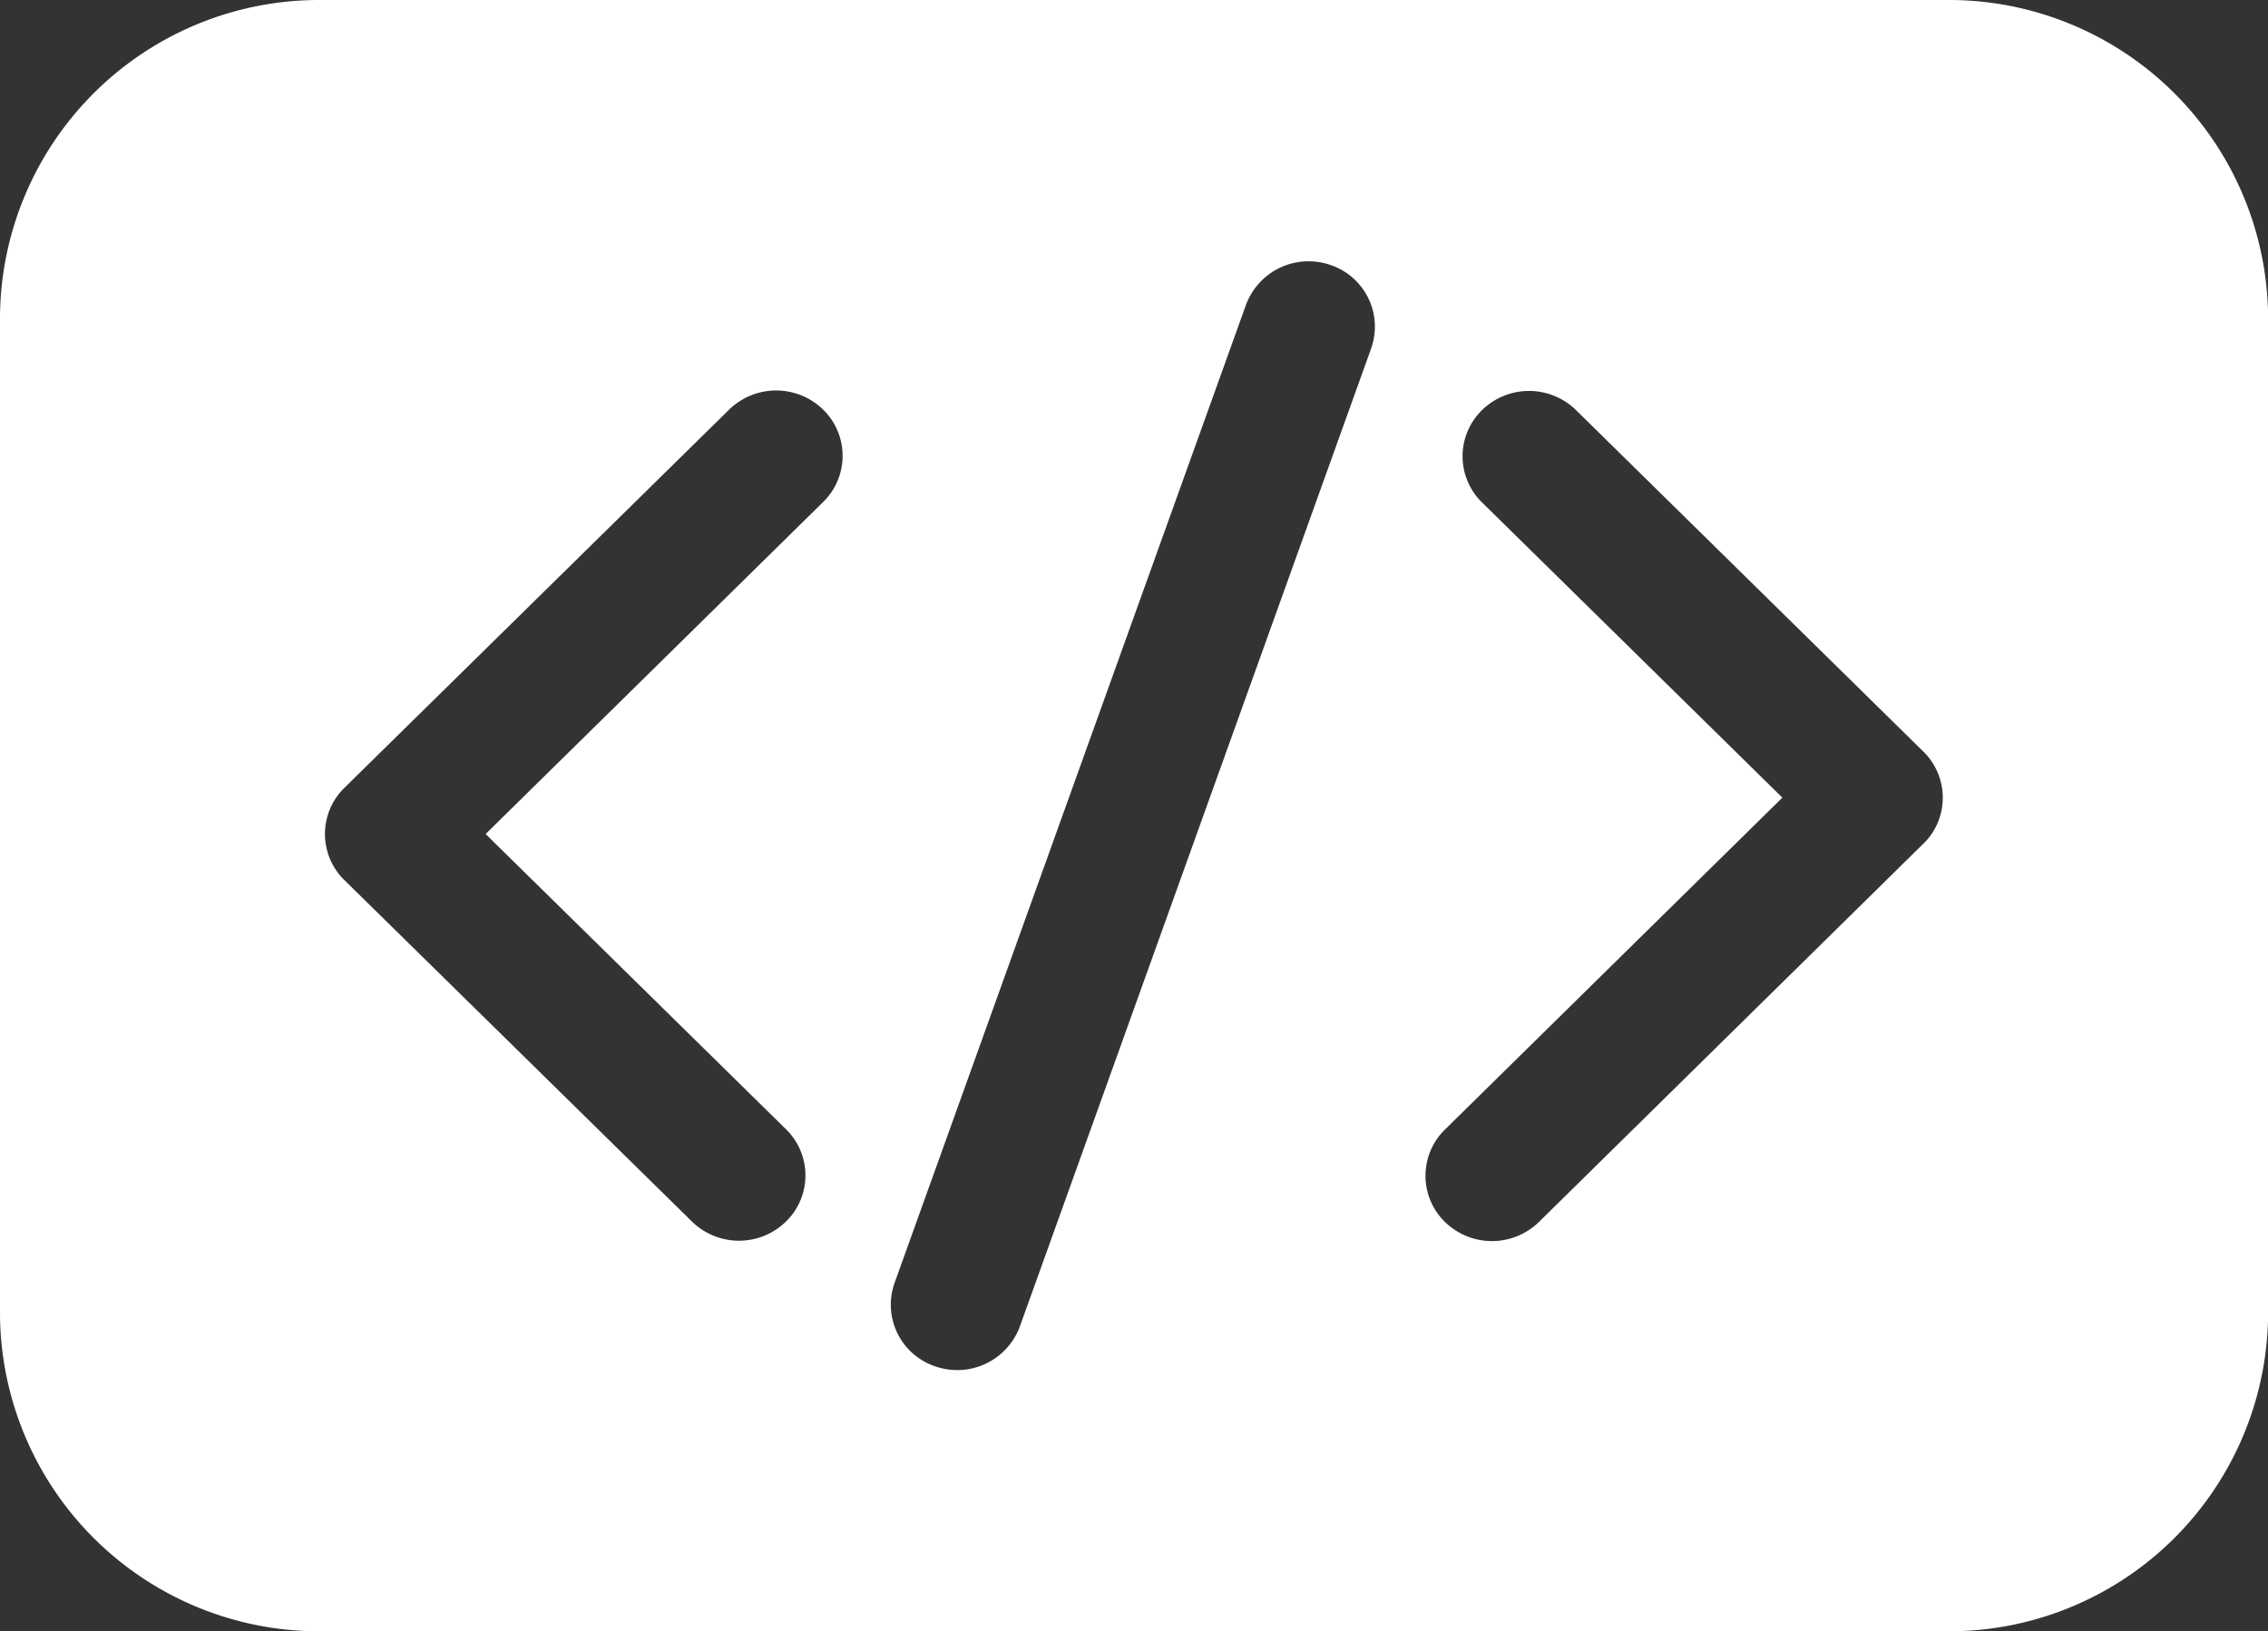 <svg xmlns="http://www.w3.org/2000/svg" width="24.869" height="17.889" viewBox="0 0 24.869 17.889">
  <rect x="0" y="0" width="24.869" height="17.889" fill="#333333" stroke="none"/>
  <g id="programming" transform="translate(0 -68.7)">
    <path id="Path_64" data-name="Path 64" d="M21.35,68.7H3.52A3.5,3.5,0,0,0,0,72.161V83.128a3.5,3.5,0,0,0,3.52,3.461H21.35a3.5,3.5,0,0,0,3.52-3.461V72.161A3.5,3.5,0,0,0,21.35,68.7ZM9.025,74.206l-3.7,3.64,3.293,3.237a.707.707,0,0,1,0,1.013.737.737,0,0,1-1.03,0L3.777,78.352a.707.707,0,0,1,0-1.013l4.218-4.147a.738.738,0,0,1,1.031,0,.708.708,0,0,1,0,1.013Zm6.01-1.685L11.183,83.246a.732.732,0,0,1-.93.437.713.713,0,0,1-.444-.914l3.853-10.725a.732.732,0,0,1,.93-.437A.713.713,0,0,1,15.035,72.52Zm6.057,5.429L16.875,82.1a.738.738,0,0,1-1.031,0,.708.708,0,0,1,0-1.013l3.7-3.64-3.293-3.237a.707.707,0,0,1,0-1.013.737.737,0,0,1,1.03,0l3.808,3.744a.707.707,0,0,1,0,1.013Z" transform="translate(0 0)" fill="#fff"/>
  </g>
</svg>

